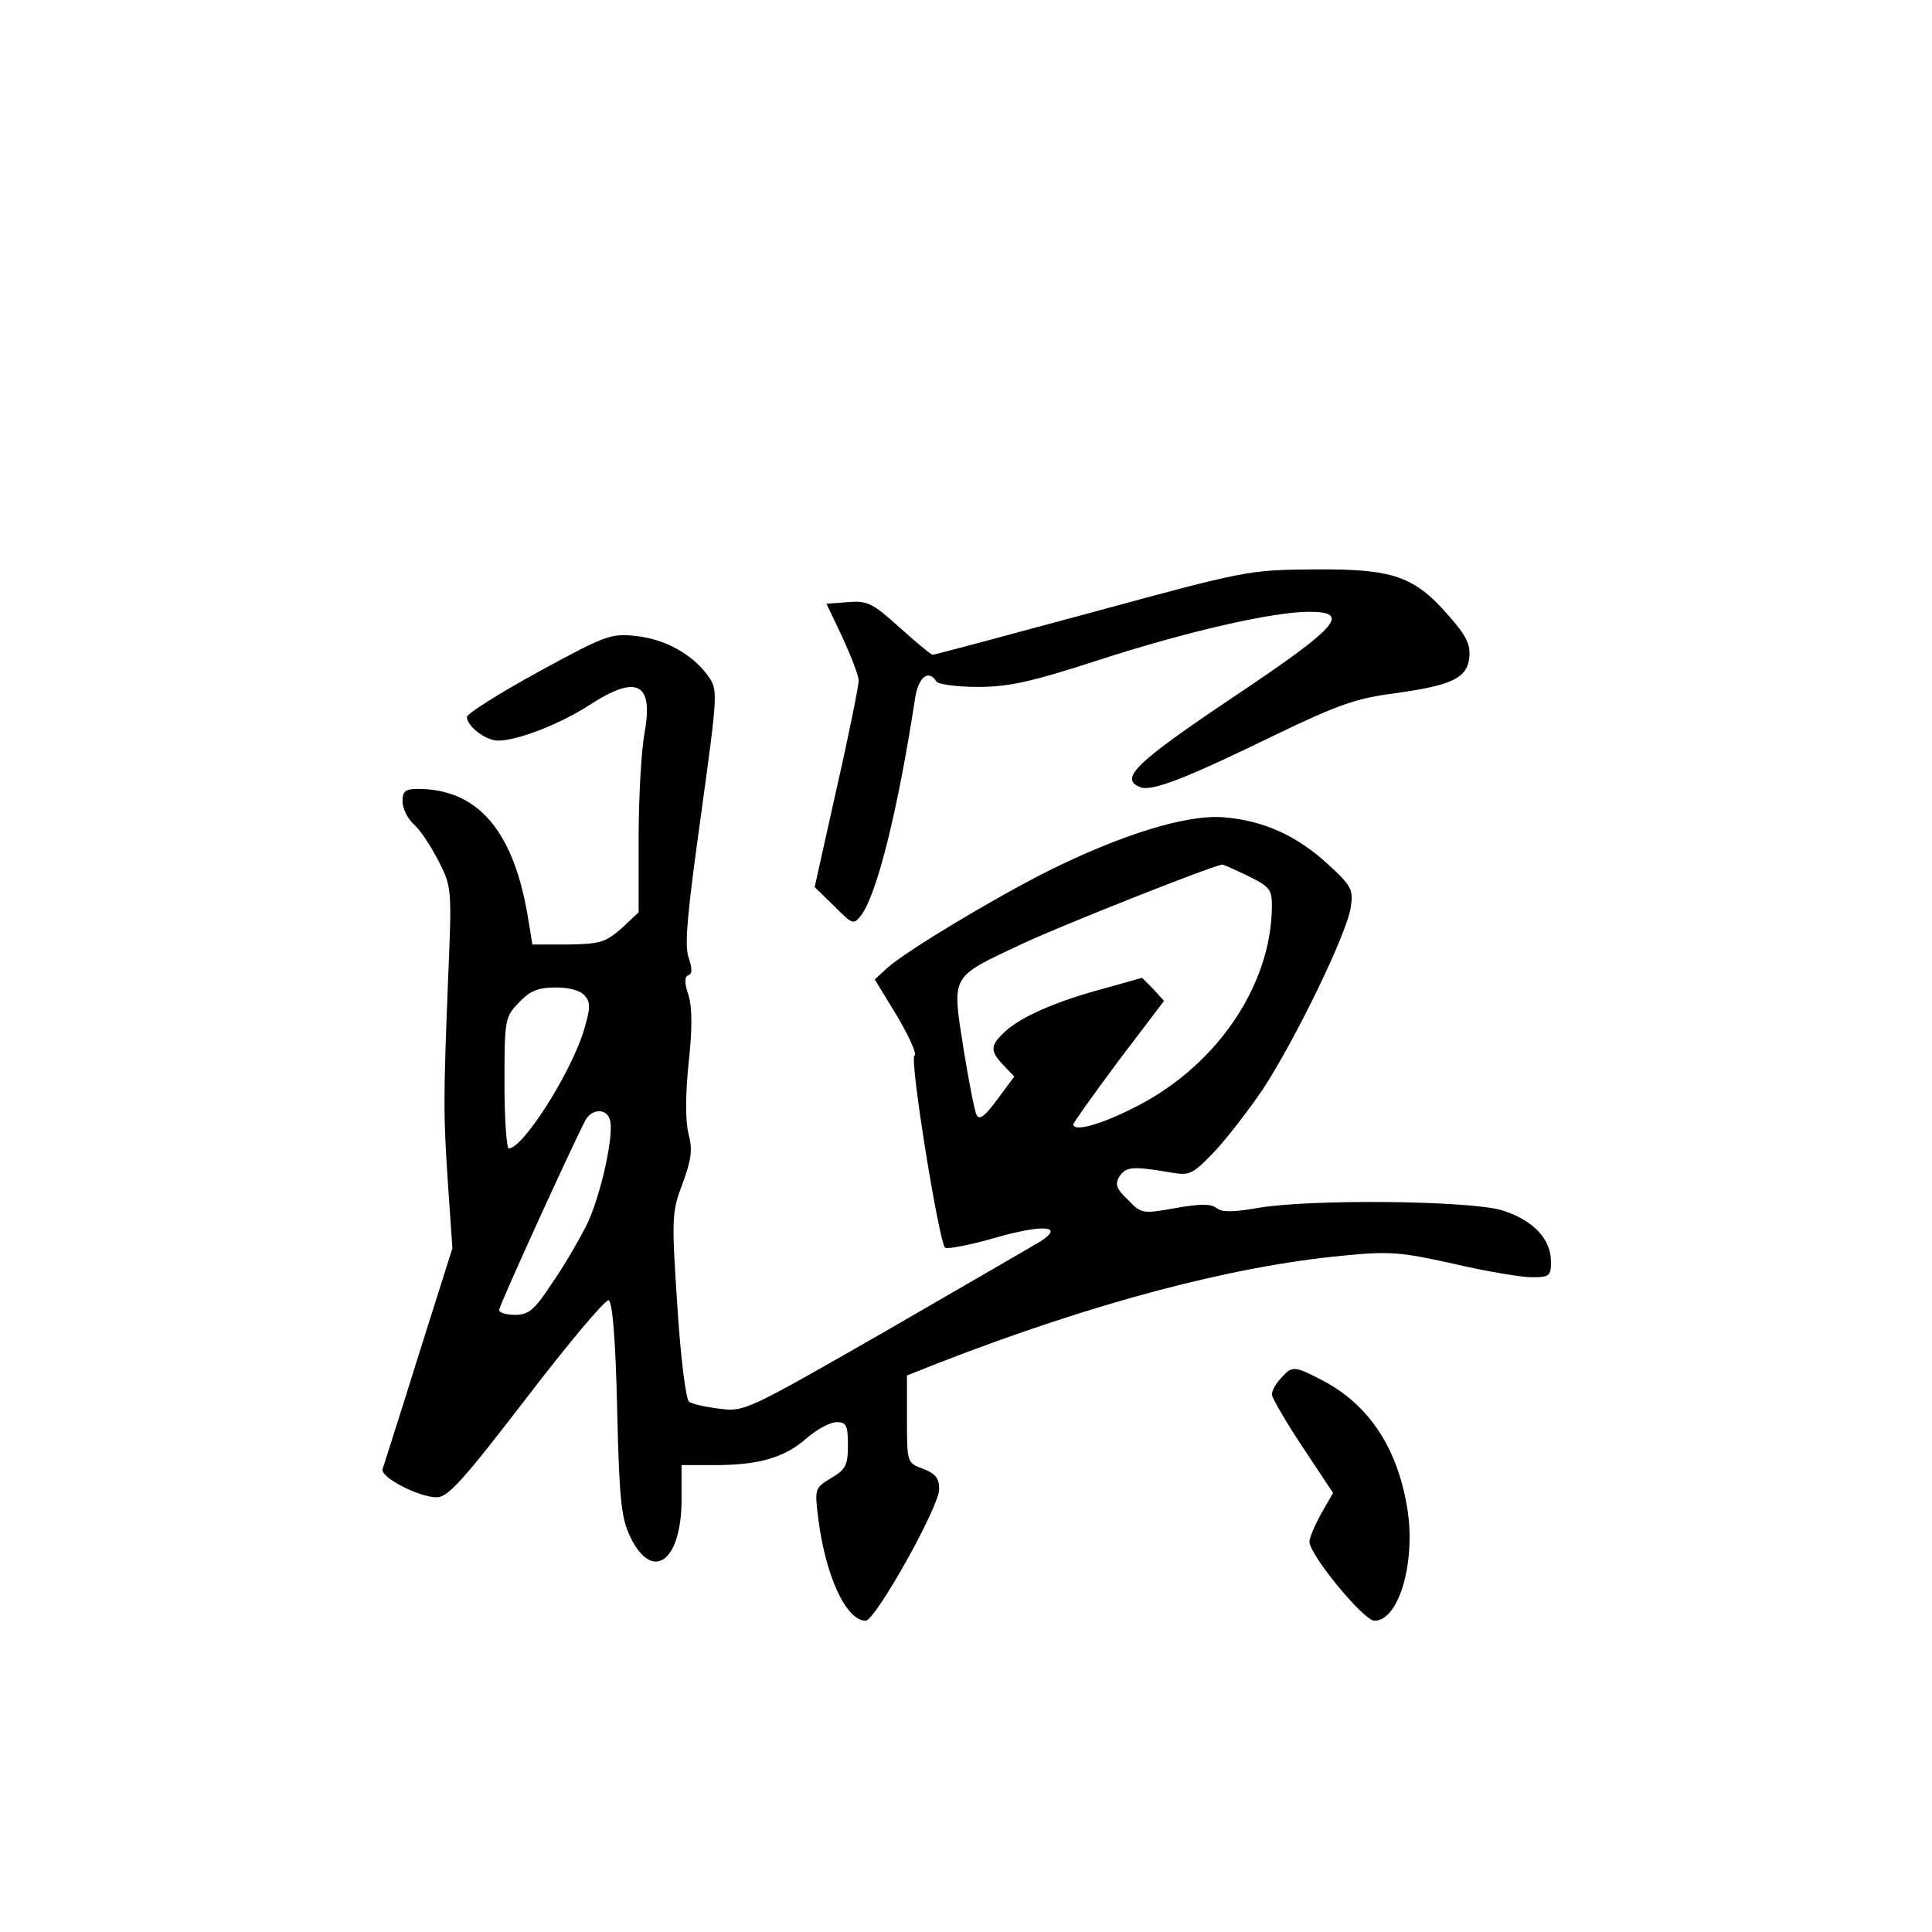 <?xml version="1.0" standalone="no"?>
<!DOCTYPE svg PUBLIC "-//W3C//DTD SVG 20010904//EN"
 "http://www.w3.org/TR/2001/REC-SVG-20010904/DTD/svg10.dtd">
<svg version="1.0" xmlns="http://www.w3.org/2000/svg"
 width="360pt" height="360pt" viewBox="0 0 360 360"
 preserveAspectRatio="xMidYMid meet">
<g transform="translate(0,360) scale(0.1,-0.1)"
fill="#000000" stroke="none">
<path d="M2035 2459 c-159 -43 -293 -79 -297 -79 -3 0 -31 23 -62 51 -50 45
-59 50 -96 47 l-40 -3 30 -63 c16 -35 30 -71 30 -80 0 -10 -18 -100 -41 -201
l-41 -184 36 -35 c35 -35 36 -36 51 -17 29 39 68 194 100 403 6 40 25 56 40
32 3 -5 38 -10 77 -10 57 0 99 9 225 50 163 53 325 90 392 90 80 0 55 -28
-144 -161 -180 -121 -210 -150 -170 -166 22 -8 86 17 250 97 118 57 153 69
223 78 108 15 136 28 140 68 2 23 -6 40 -38 76 -65 75 -104 88 -251 87 -123
-1 -127 -2 -414 -80z"/>
<path d="M1003 2348 c-73 -40 -133 -78 -133 -84 0 -17 35 -44 58 -44 36 0 114
30 170 66 89 58 120 42 103 -52 -6 -32 -11 -120 -11 -196 l0 -138 -32 -30
c-30 -26 -40 -29 -100 -30 l-66 0 -7 43 c-26 167 -93 247 -207 247 -23 0 -28
-5 -28 -23 0 -13 9 -32 21 -43 12 -10 32 -41 46 -68 25 -49 25 -52 18 -220 -9
-227 -9 -252 0 -386 l8 -116 -63 -199 c-34 -110 -65 -205 -67 -212 -6 -15 67
-53 101 -53 21 0 50 33 167 185 78 102 147 184 153 182 7 -2 13 -69 16 -203 4
-173 8 -204 25 -239 41 -83 94 -45 95 68 l0 67 63 0 c81 0 130 14 171 51 19
16 43 29 55 29 18 0 21 -6 21 -43 0 -37 -4 -45 -31 -61 -30 -18 -31 -20 -25
-70 13 -110 52 -196 89 -196 18 0 137 212 137 245 0 21 -7 29 -30 38 -30 11
-30 12 -30 93 l0 81 58 23 c291 113 546 180 752 200 90 9 110 7 209 -15 60
-14 126 -25 145 -25 33 0 36 2 36 29 0 43 -34 78 -92 96 -63 18 -357 21 -455
4 -46 -8 -67 -8 -76 0 -10 8 -31 8 -76 0 -62 -11 -64 -11 -89 15 -22 21 -25
29 -16 44 12 18 25 19 91 8 40 -7 43 -6 84 36 23 24 64 77 92 118 62 95 158
293 164 340 5 32 1 40 -42 79 -57 53 -120 82 -194 88 -68 6 -190 -31 -332
-102 -102 -52 -257 -145 -295 -178 l-24 -22 42 -69 c23 -39 37 -71 32 -73 -10
-3 45 -345 57 -358 4 -3 47 5 95 19 88 25 128 22 83 -7 -13 -8 -143 -83 -288
-167 -260 -149 -264 -151 -310 -145 -26 3 -52 9 -57 13 -6 4 -16 84 -22 180
-11 165 -10 174 10 227 16 44 19 62 11 92 -6 24 -6 72 0 131 7 63 7 104 0 127
-8 24 -8 35 0 38 7 2 7 12 0 33 -8 22 -2 85 23 264 32 233 32 234 13 261 -29
40 -81 69 -136 74 -45 5 -57 0 -180 -67z m1322 -380 c41 -20 45 -25 45 -57 -1
-150 -107 -303 -263 -378 -60 -30 -107 -42 -107 -28 0 3 38 56 84 118 l85 112
-20 22 -21 21 -71 -20 c-90 -24 -155 -53 -184 -80 -28 -26 -29 -36 -3 -63 l20
-21 -32 -43 c-22 -30 -33 -39 -38 -29 -4 7 -15 64 -25 126 -21 136 -25 130
107 192 67 32 344 142 375 149 1 1 23 -9 48 -21z m-1235 -224 c11 -12 10 -24
-3 -67 -26 -81 -113 -217 -139 -217 -4 0 -8 55 -8 122 0 119 1 123 27 150 21
22 36 28 69 28 25 0 47 -6 54 -16z m46 -229 c10 -25 -17 -146 -44 -200 -14
-27 -42 -76 -64 -107 -32 -49 -43 -58 -68 -58 -17 0 -30 4 -30 9 0 8 134 302
161 354 12 21 38 22 45 2z"/>
<path d="M2387 1032 c-10 -10 -17 -24 -17 -30 0 -7 26 -51 57 -98 l57 -86 -22
-38 c-12 -22 -22 -45 -22 -53 0 -24 101 -147 121 -147 47 0 79 115 60 217 -20
111 -74 189 -161 233 -48 25 -53 25 -73 2z"/>
</g>
</svg>
